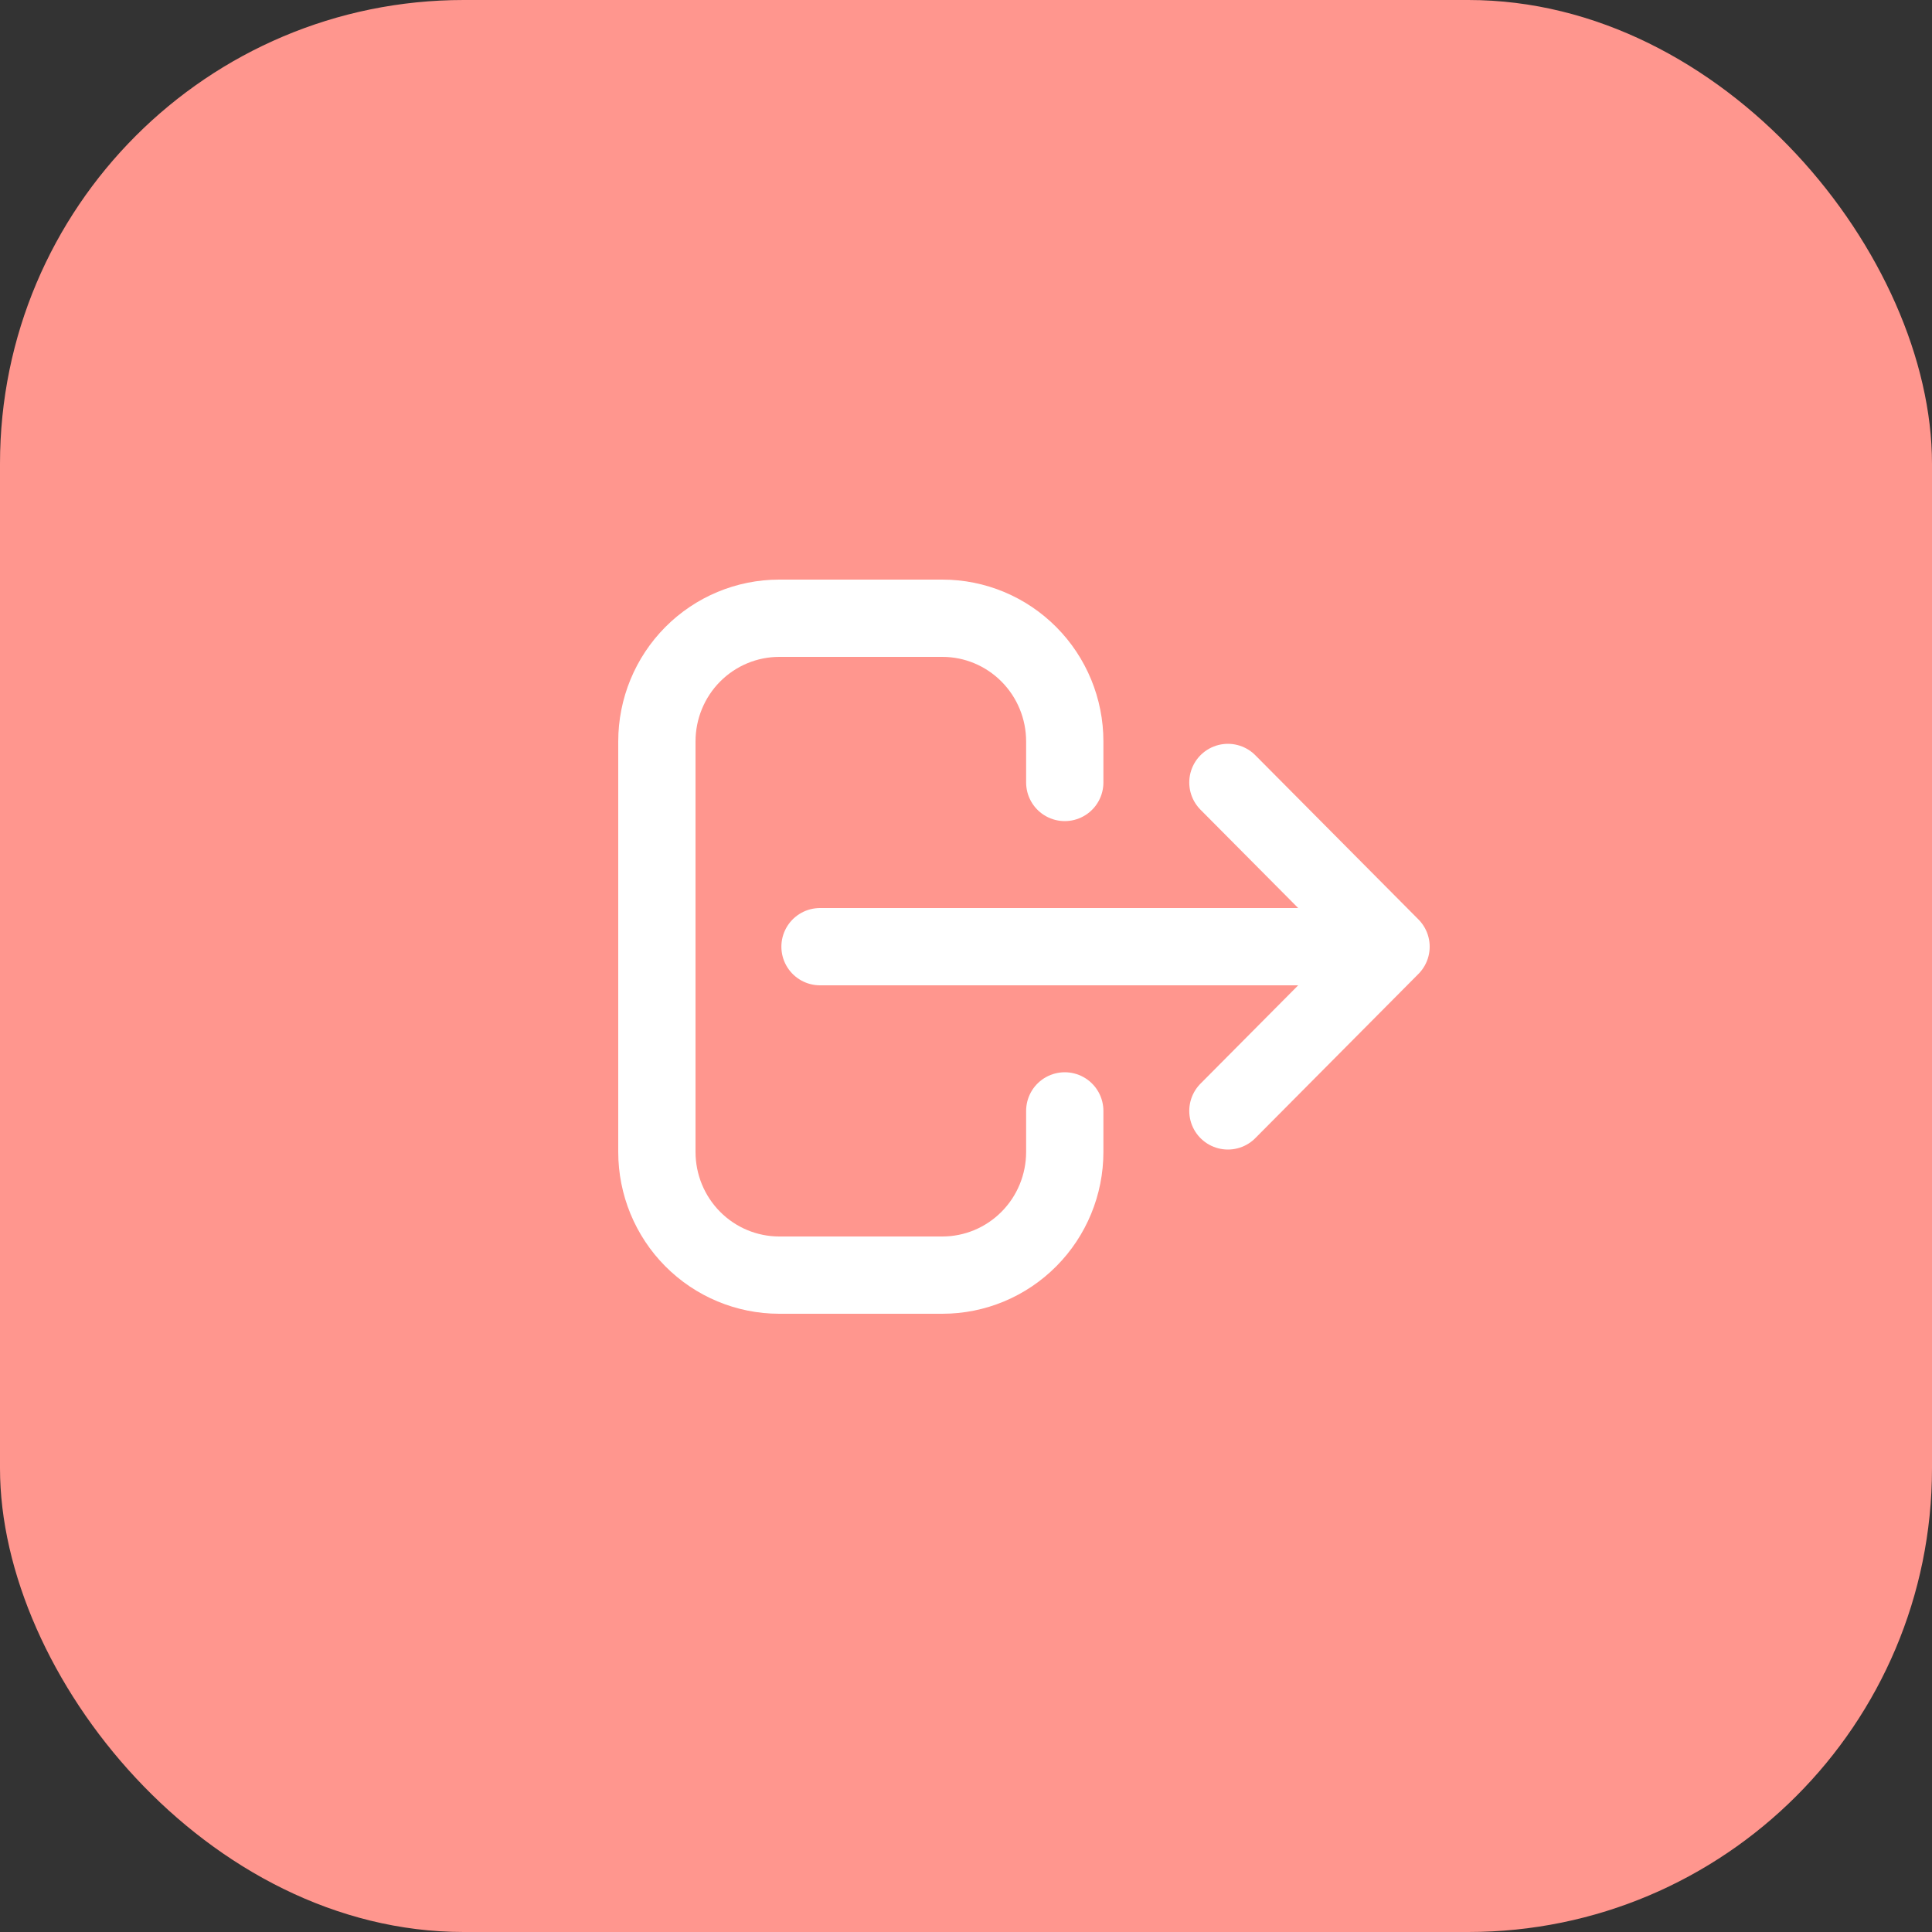 <svg width="50" height="50" viewBox="0 0 50 50" fill="none" xmlns="http://www.w3.org/2000/svg">
<rect x="0" y="0" width="50" height="50" fill="#333333" stroke="none"/>
<rect width="50" height="50" rx="12" fill="#FF968E"/>
<path d="M27.556 28.75V29.812C27.556 30.658 27.222 31.469 26.628 32.066C26.034 32.664 25.229 33 24.389 33H20.167C19.327 33 18.521 32.664 17.927 32.066C17.334 31.469 17 30.658 17 29.812V19.188C17 18.342 17.334 17.531 17.927 16.934C18.521 16.336 19.327 16 20.167 16H24.389C25.229 16 26.034 16.336 26.628 16.934C27.222 17.531 27.556 18.342 27.556 19.188V20.25M31.778 28.75L36 24.5L31.778 28.75ZM36 24.5L31.778 20.25L36 24.5ZM36 24.5H21.222H36Z" stroke="white" stroke-width="2" stroke-linecap="round" stroke-linejoin="round"/>
</svg>
